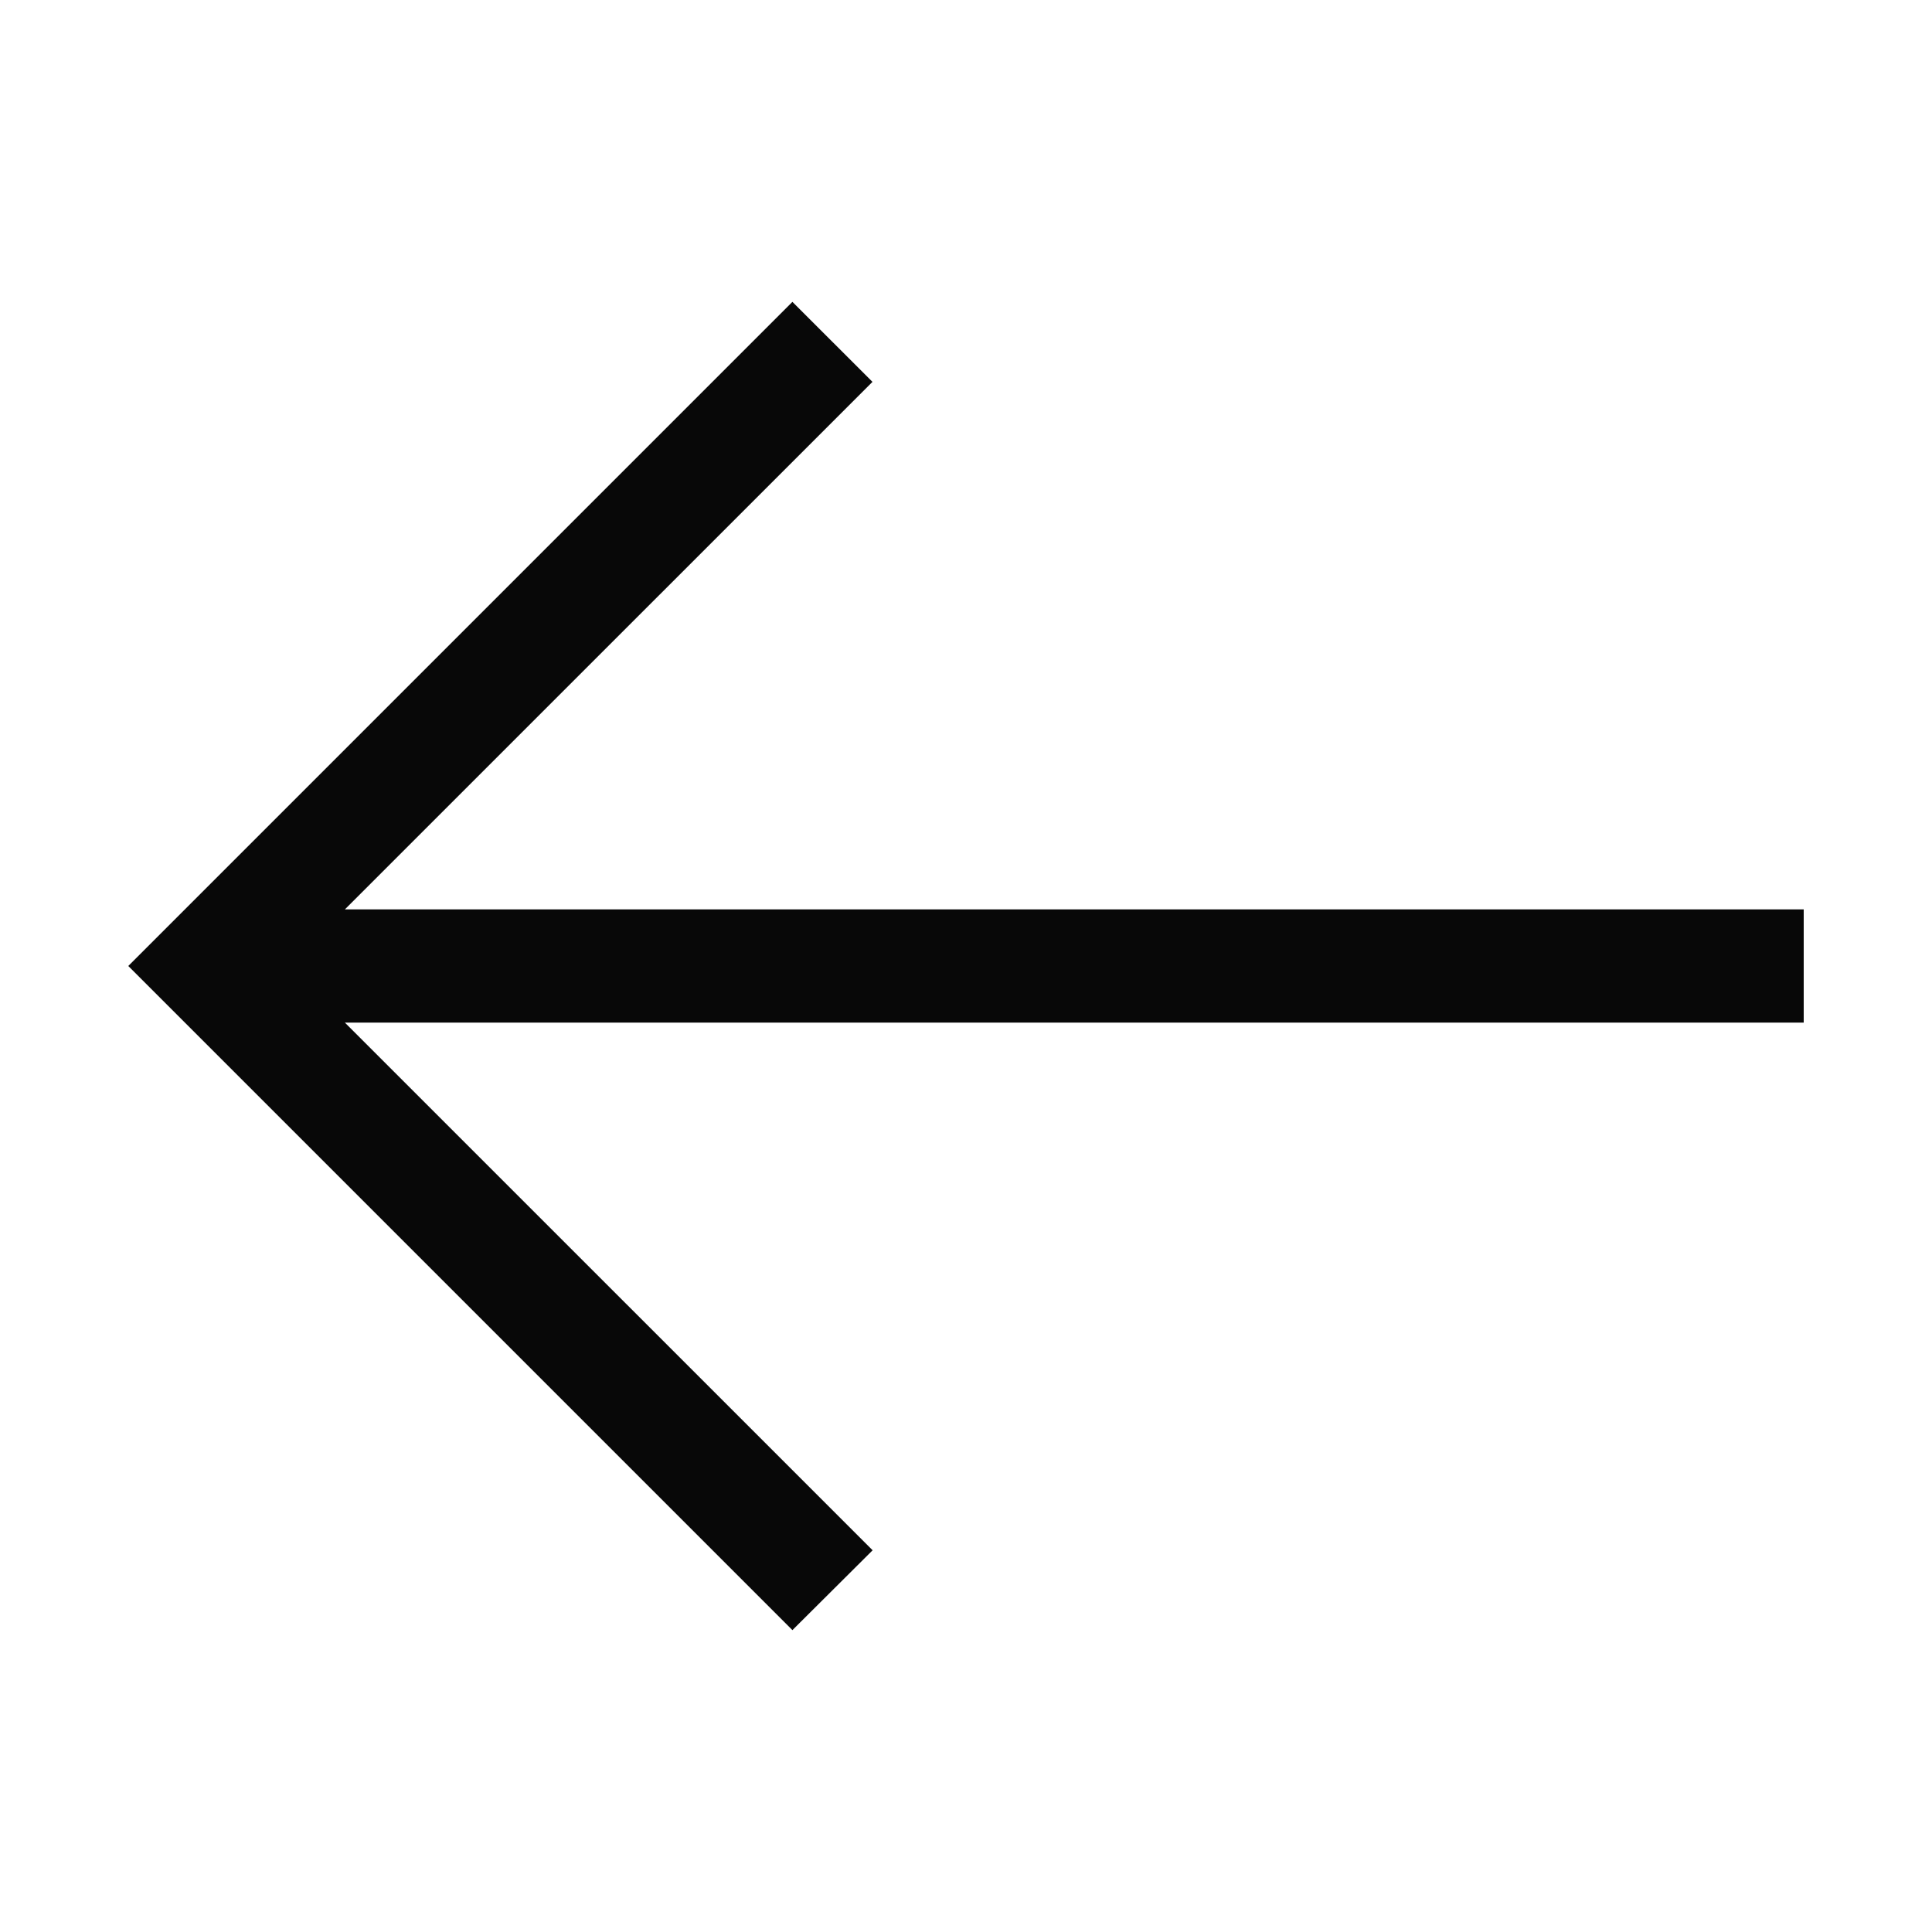 <svg xmlns="http://www.w3.org/2000/svg" width="80" height="80" viewBox="0 0 80 80" fill="none">
    <path d="M5.312 40L32.812 12.5L36.127 15.812L14.281 37.656H74.688V42.344H14.281L36.133 64.194L32.812 67.5L5.312 40Z" fill="#080808"/>
</svg>